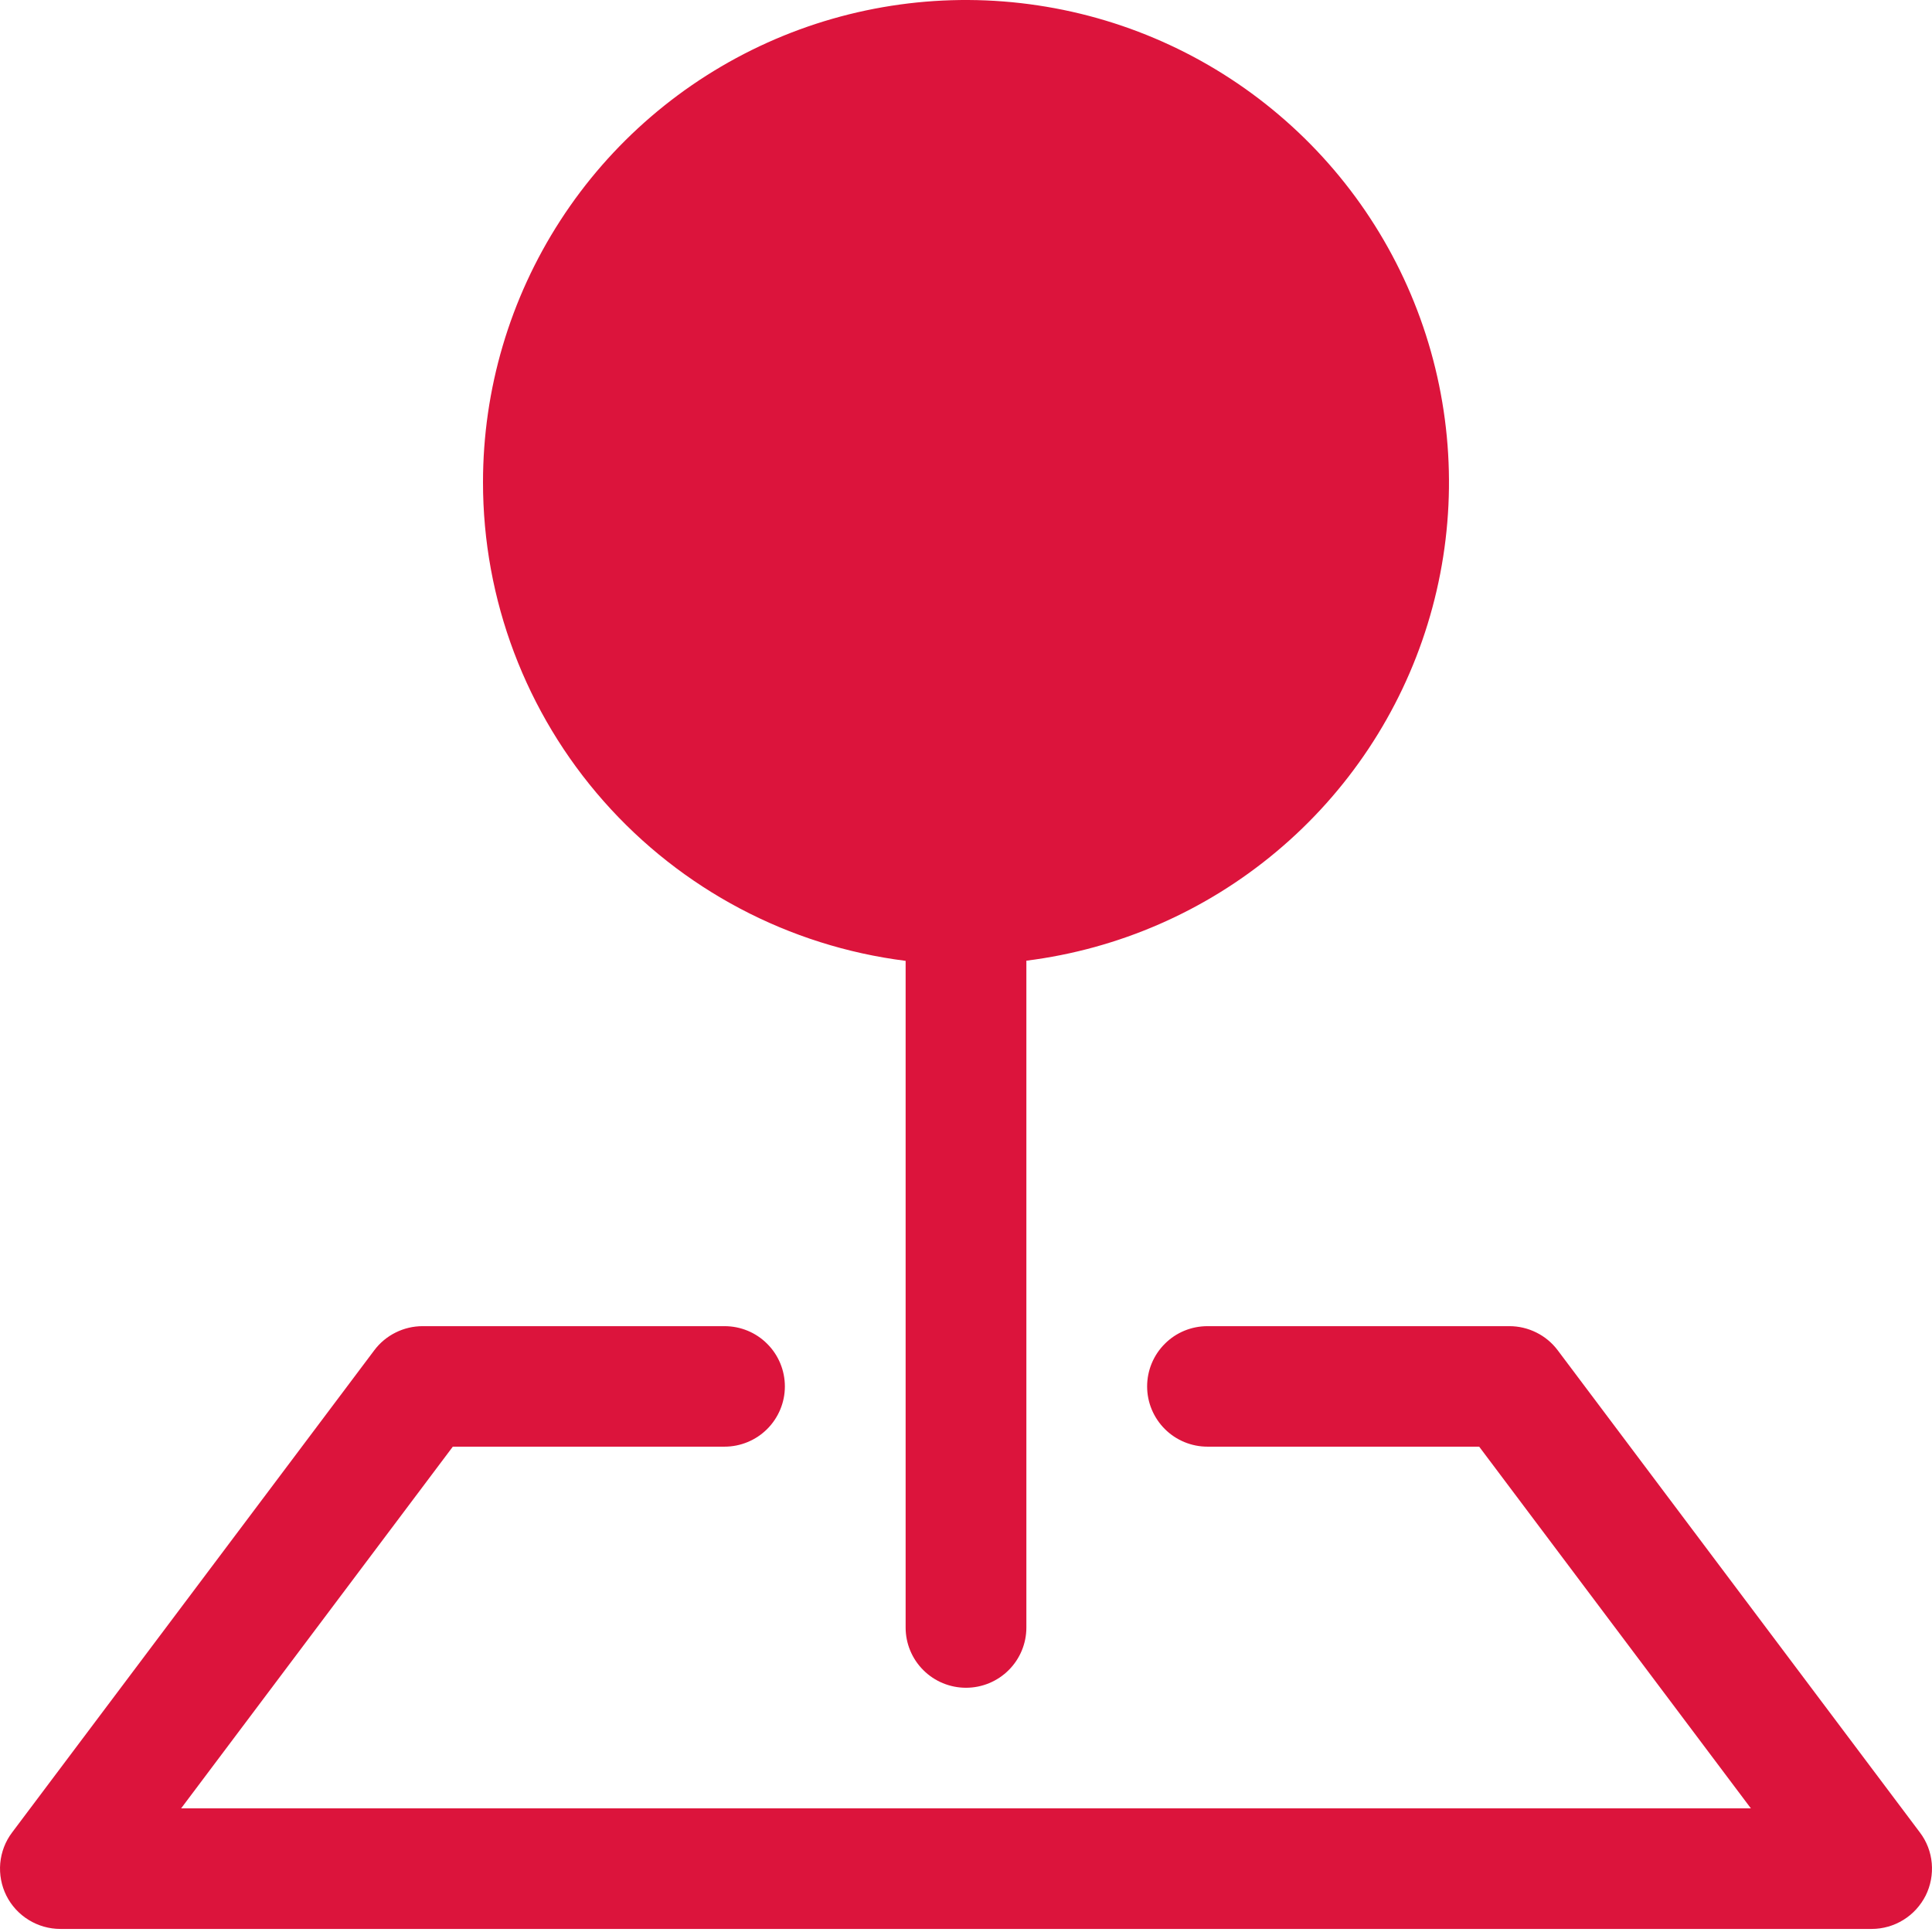 <svg width="24" height="24" viewBox="0 0 24 24" fill="none" xmlns="http://www.w3.org/2000/svg">
<path fill-rule="evenodd" clip-rule="evenodd" d="M4.65 16.773C4.72 16.68 4.81 16.605 4.915 16.553C5.019 16.501 5.134 16.474 5.25 16.474H9C9.199 16.474 9.39 16.552 9.53 16.693C9.671 16.833 9.75 17.024 9.75 17.223C9.75 17.421 9.671 17.611 9.53 17.752C9.39 17.892 9.199 17.971 9 17.971H5.625L2.25 22.464H21.75L18.375 17.971H15C14.801 17.971 14.61 17.892 14.47 17.752C14.329 17.611 14.25 17.421 14.25 17.223C14.25 17.024 14.329 16.833 14.47 16.693C14.61 16.552 14.801 16.474 15 16.474H18.75C18.866 16.474 18.981 16.501 19.085 16.553C19.19 16.605 19.28 16.68 19.35 16.773L23.85 22.764C23.934 22.875 23.985 23.007 23.997 23.146C24.009 23.284 23.983 23.424 23.921 23.548C23.858 23.672 23.763 23.777 23.644 23.85C23.526 23.923 23.389 23.962 23.25 23.962H0.75C0.611 23.962 0.474 23.923 0.356 23.85C0.237 23.777 0.141 23.672 0.079 23.548C0.017 23.424 -0.009 23.284 0.003 23.146C0.016 23.007 0.066 22.875 0.15 22.764L4.65 16.773Z" fill="#DC143C"/>
<path fill-rule="evenodd" clip-rule="evenodd" d="M6 5.99C6 4.837 6.333 3.709 6.96 2.74C7.586 1.772 8.479 1.005 9.532 0.53C10.584 0.056 11.751 -0.105 12.893 0.067C14.035 0.238 15.103 0.735 15.969 1.498C16.835 2.26 17.462 3.256 17.775 4.366C18.088 5.476 18.074 6.652 17.734 7.754C17.395 8.855 16.743 9.836 15.859 10.577C14.975 11.319 13.896 11.79 12.75 11.934V20.218C12.75 20.416 12.671 20.607 12.53 20.747C12.39 20.887 12.199 20.966 12 20.966C11.801 20.966 11.61 20.887 11.47 20.747C11.329 20.607 11.25 20.416 11.25 20.218V11.936C9.799 11.753 8.466 11.048 7.499 9.953C6.532 8.858 5.999 7.448 6 5.989V5.99Z" fill="#DC143C"/>
</svg>
